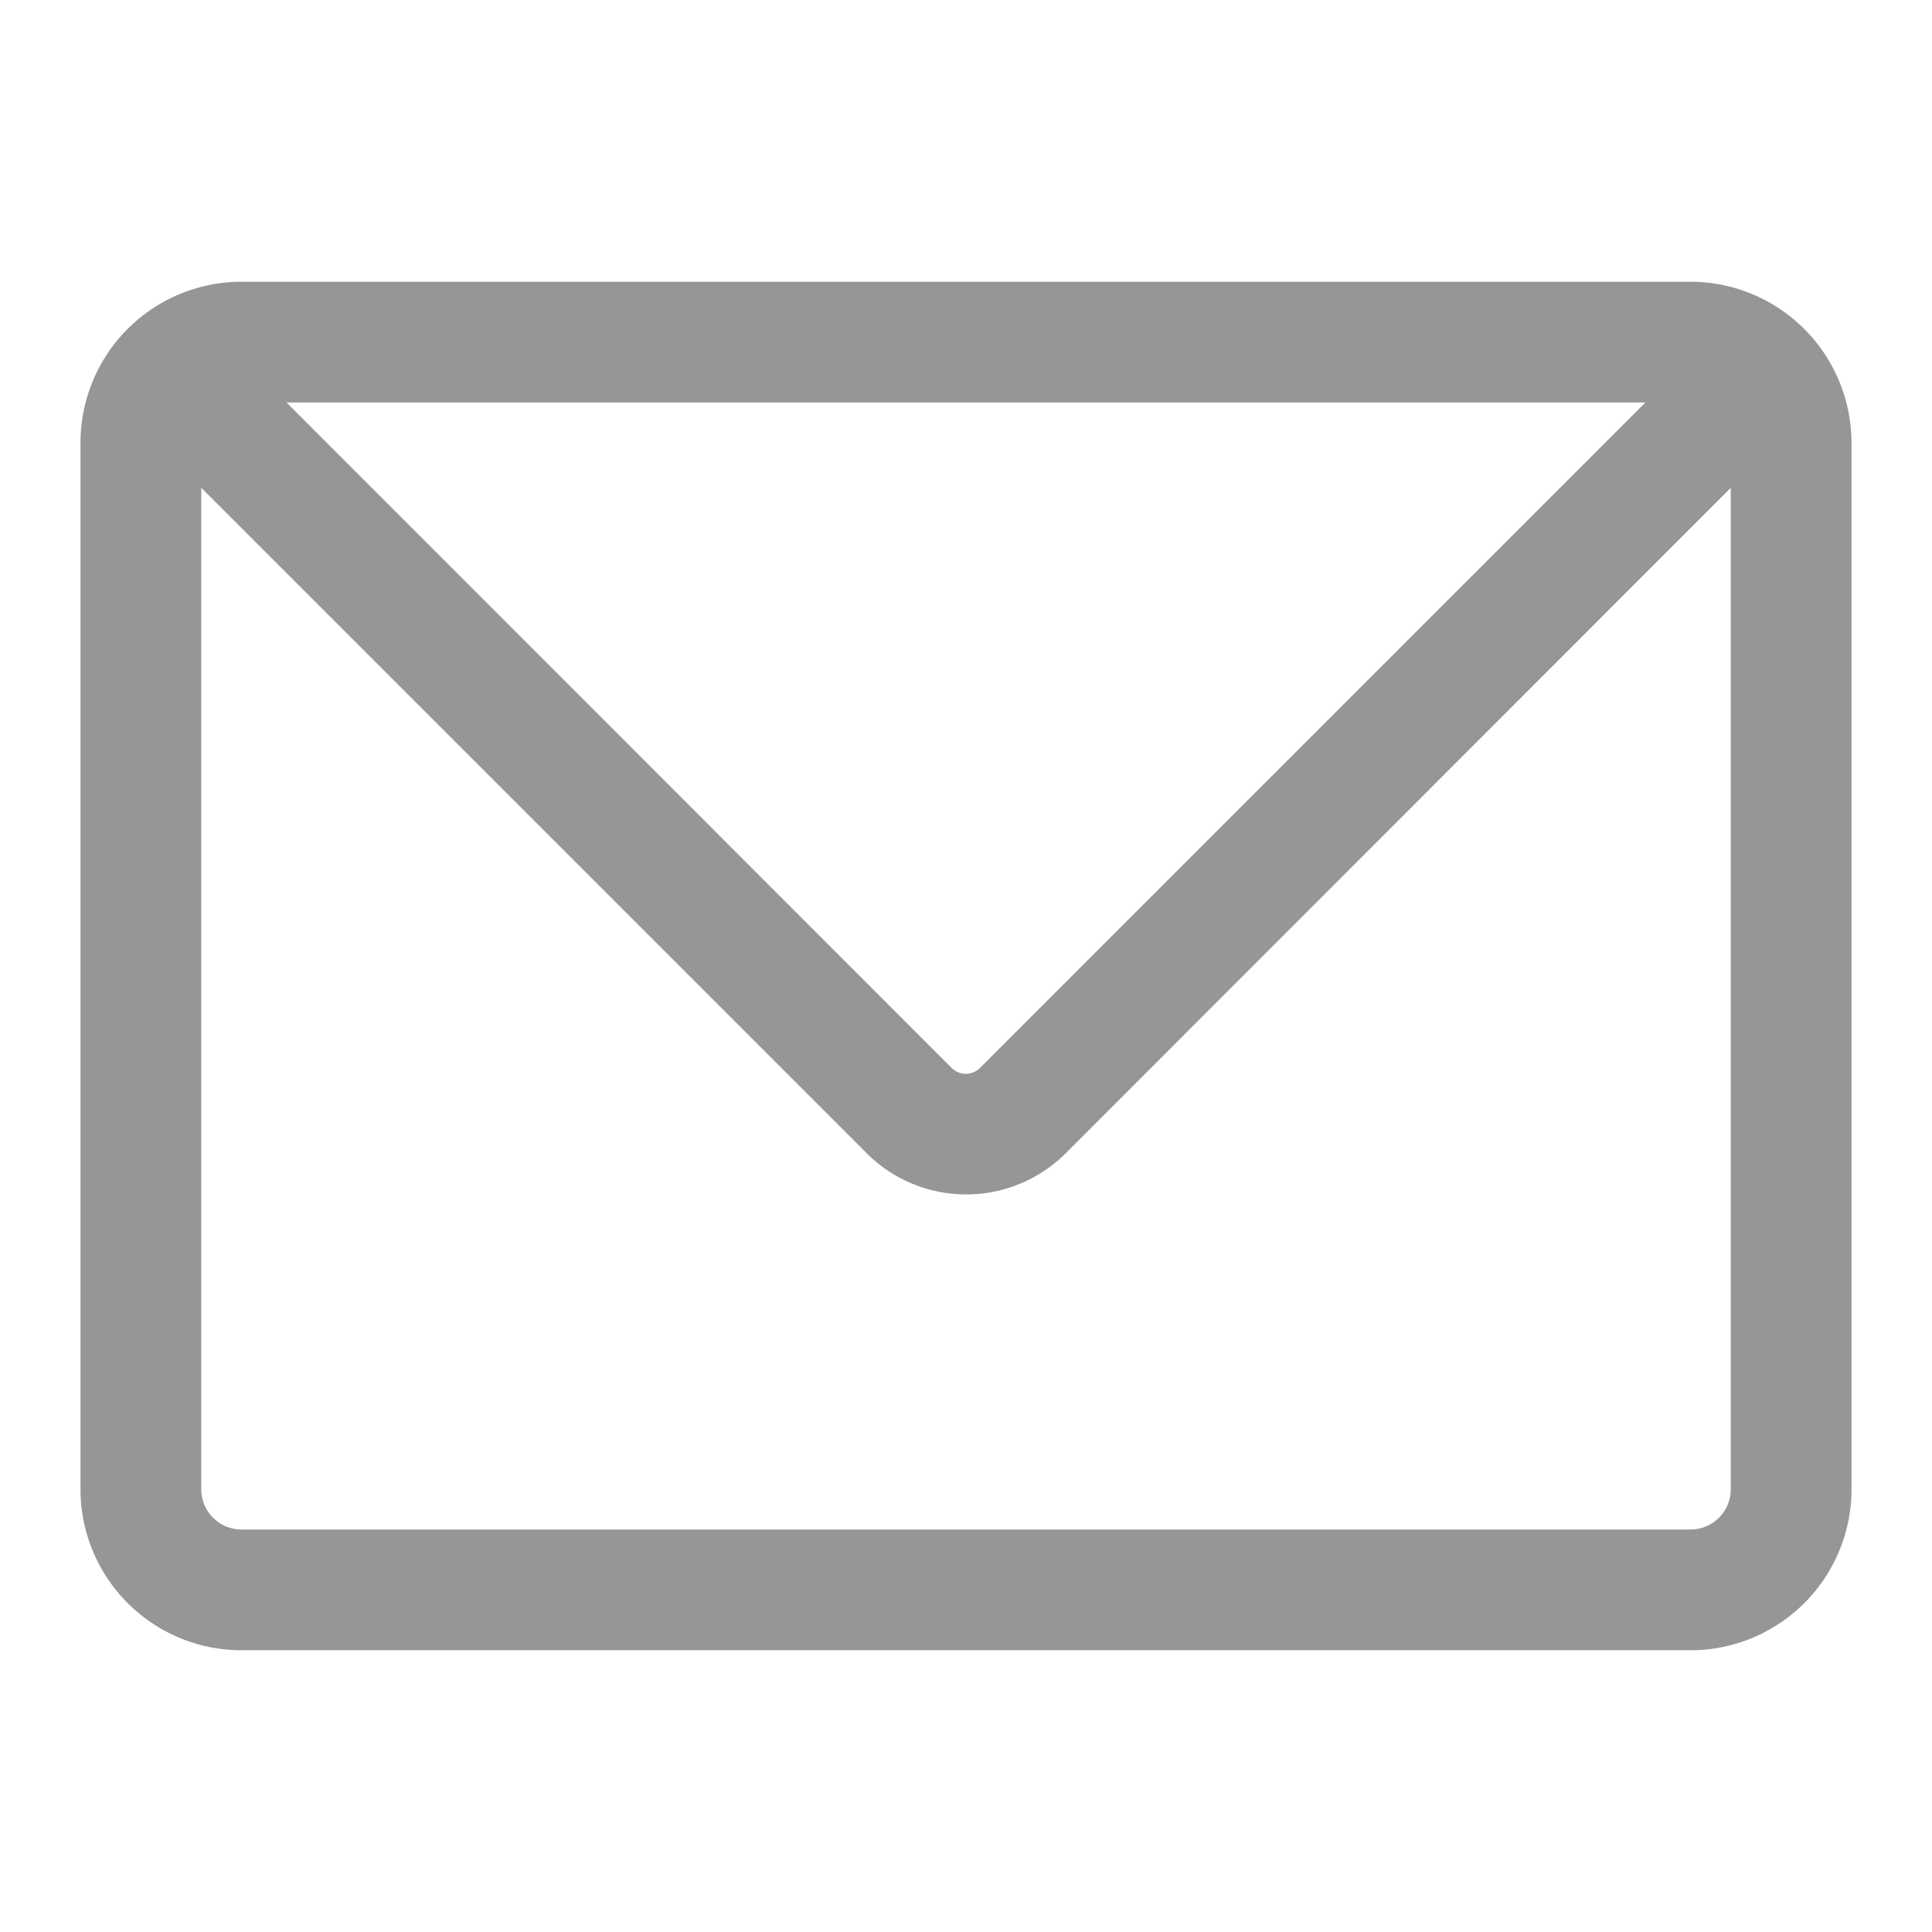 <?xml version="1.0" standalone="no"?><!DOCTYPE svg PUBLIC "-//W3C//DTD SVG 1.1//EN" "http://www.w3.org/Graphics/SVG/1.1/DTD/svg11.dtd"><svg t="1629696585111" class="icon" viewBox="0 0 1024 1024" version="1.1" xmlns="http://www.w3.org/2000/svg" p-id="1509" width="19" height="19" xmlns:xlink="http://www.w3.org/1999/xlink"><defs><style type="text/css"></style></defs><path d="M974.507 201.387A85.333 85.333 0 0 0 896 149.333H128a85.333 85.333 0 0 0-85.333 85.334v554.666A85.333 85.333 0 0 0 128 874.667h768a85.333 85.333 0 0 0 85.333-85.334V234.667a85.333 85.333 0 0 0-6.826-33.28z m-102.4 11.946l-352.64 352.64a10.667 10.667 0 0 1-15.147 0l-352.427-352.64z m45.226 576A21.333 21.333 0 0 1 896 810.667H128a21.333 21.333 0 0 1-21.333-21.334V258.56l352.64 352.64a74.667 74.667 0 0 0 105.6 0l352.426-352.64z" p-id="1510" fill="#969696"></path></svg>
